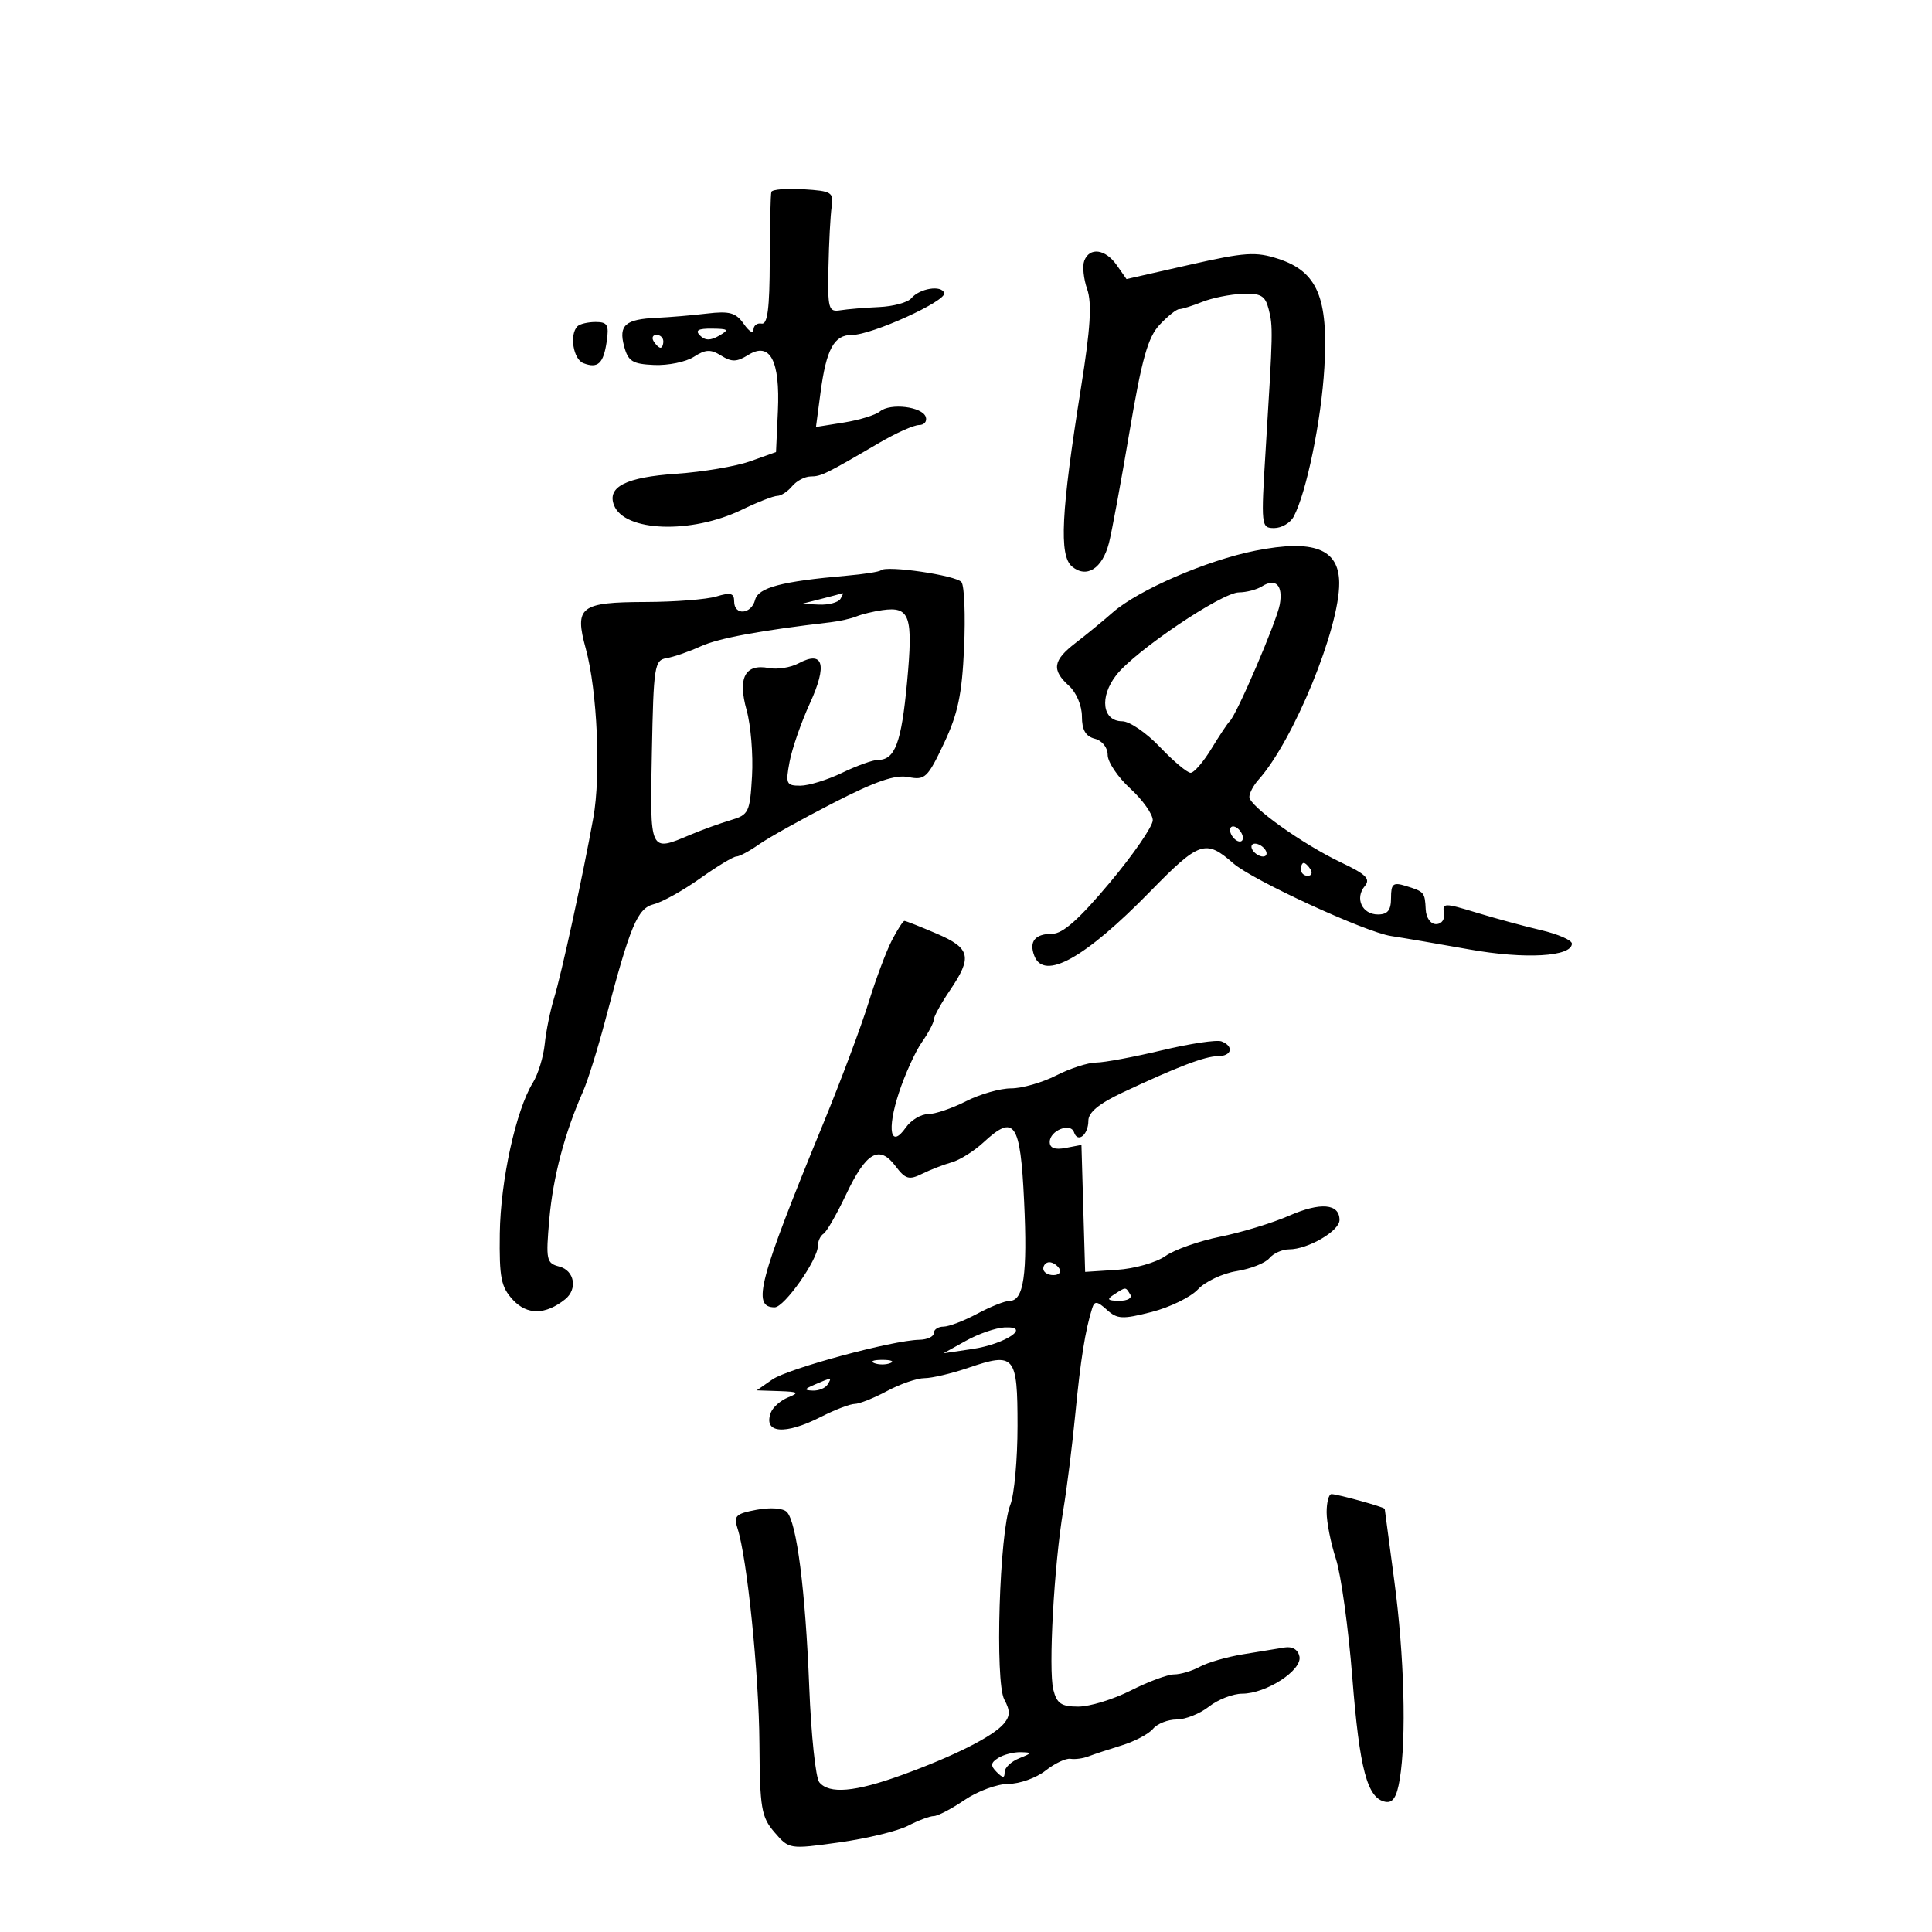 <svg xmlns="http://www.w3.org/2000/svg" width="300" height="300" viewBox="0 0 300 300" version="1.1">
	<path d="M 119.777 29.797 C 119.654 30.184, 119.541 35, 119.527 40.500 C 119.507 47.956, 119.182 50.436, 118.250 50.250 C 117.563 50.113, 117 50.550, 117 51.223 C 117 51.895, 116.329 51.487, 115.509 50.317 C 114.268 48.545, 113.305 48.273, 109.759 48.692 C 107.417 48.969, 103.925 49.264, 102 49.348 C 97.106 49.561, 96.036 50.487, 96.908 53.755 C 97.537 56.113, 98.194 56.525, 101.570 56.674 C 103.732 56.770, 106.507 56.200, 107.739 55.409 C 109.564 54.234, 110.348 54.201, 111.989 55.225 C 113.618 56.243, 114.413 56.223, 116.177 55.122 C 119.571 53.002, 121.149 55.985, 120.790 63.843 L 120.500 70.193 116.500 71.625 C 114.300 72.412, 109.125 73.287, 105 73.568 C 97.211 74.100, 94.246 75.594, 95.338 78.437 C 96.926 82.576, 107.330 82.955, 115.167 79.161 C 117.623 77.972, 120.109 77, 120.693 77 C 121.277 77, 122.315 76.325, 123 75.500 C 123.685 74.675, 124.977 73.993, 125.872 73.985 C 127.524 73.970, 128.191 73.643, 136.553 68.750 C 139.137 67.237, 141.908 66, 142.709 66 C 143.511 66, 143.982 65.438, 143.756 64.750 C 143.229 63.145, 138.259 62.540, 136.640 63.884 C 135.958 64.450, 133.444 65.225, 131.051 65.608 L 126.702 66.303 127.408 60.979 C 128.307 54.208, 129.509 51.997, 132.285 52.012 C 135.348 52.029, 147.015 46.728, 146.617 45.500 C 146.204 44.226, 142.813 44.769, 141.500 46.319 C 140.950 46.969, 138.700 47.580, 136.500 47.678 C 134.300 47.776, 131.600 48.001, 130.500 48.178 C 128.649 48.476, 128.511 47.979, 128.643 41.500 C 128.721 37.650, 128.946 33.415, 129.143 32.089 C 129.473 29.862, 129.139 29.656, 124.750 29.386 C 122.138 29.226, 119.900 29.410, 119.777 29.797 M 168.366 40.487 C 168.052 41.306, 168.254 43.290, 168.814 44.897 C 169.572 47.070, 169.327 50.984, 167.862 60.159 C 164.764 79.557, 164.427 86.280, 166.466 87.972 C 168.731 89.851, 171.166 88.298, 172.198 84.316 C 172.628 82.655, 174.062 74.897, 175.384 67.076 C 177.304 55.719, 178.247 52.366, 180.068 50.427 C 181.322 49.092, 182.691 48, 183.109 48 C 183.528 48, 185.137 47.495, 186.685 46.877 C 188.233 46.259, 191.042 45.696, 192.928 45.627 C 195.797 45.521, 196.460 45.908, 196.996 48 C 197.687 50.701, 197.673 51.402, 196.537 69.750 C 195.796 81.725, 195.826 82, 197.854 82 C 198.996 82, 200.357 81.202, 200.879 80.227 C 202.861 76.524, 205.174 65.288, 205.649 57.057 C 206.274 46.218, 204.561 42.173, 198.507 40.196 C 194.991 39.048, 193.341 39.158, 184.718 41.113 L 174.922 43.334 173.404 41.167 C 171.651 38.663, 169.194 38.332, 168.366 40.487 M 89.667 50.667 C 88.390 51.943, 89.011 55.790, 90.590 56.396 C 92.847 57.262, 93.706 56.460, 94.212 53.012 C 94.587 50.456, 94.327 50, 92.493 50 C 91.305 50, 90.033 50.300, 89.667 50.667 M 108.704 52.104 C 109.495 52.895, 110.330 52.903, 111.654 52.134 C 113.272 51.193, 113.136 51.057, 110.550 51.030 C 108.399 51.008, 107.899 51.299, 108.704 52.104 M 101.500 53 C 101.840 53.550, 102.316 54, 102.559 54 C 102.802 54, 103 53.550, 103 53 C 103 52.450, 102.523 52, 101.941 52 C 101.359 52, 101.160 52.450, 101.500 53 M 194.948 85.505 C 187.413 86.995, 176.748 91.614, 172.776 95.105 C 171.279 96.422, 168.691 98.547, 167.026 99.826 C 163.484 102.549, 163.258 104.019, 166 106.500 C 167.136 107.528, 168 109.580, 168 111.249 C 168 113.346, 168.572 114.337, 170 114.710 C 171.158 115.013, 172 116.074, 172 117.232 C 172 118.331, 173.575 120.673, 175.500 122.436 C 177.425 124.199, 179 126.417, 179 127.365 C 179 128.313, 176.003 132.669, 172.340 137.044 C 167.594 142.715, 165.026 145, 163.399 145 C 160.725 145, 159.751 146.188, 160.604 148.410 C 162.111 152.338, 168.445 148.819, 178.640 138.390 C 186.233 130.622, 187.213 130.291, 191.500 134.053 C 194.485 136.673, 211.982 144.737, 216 145.346 C 217.925 145.637, 223.413 146.577, 228.196 147.433 C 236.804 148.976, 244.053 148.564, 244.084 146.530 C 244.092 145.997, 241.939 145.055, 239.299 144.437 C 236.660 143.820, 232.122 142.588, 229.216 141.701 C 224.268 140.190, 223.950 140.196, 224.216 141.794 C 224.379 142.770, 223.858 143.500, 223 143.500 C 222.139 143.500, 221.451 142.529, 221.385 141.218 C 221.250 138.539, 221.180 138.458, 218.250 137.557 C 216.321 136.964, 216 137.232, 216 139.433 C 216 141.347, 215.483 142, 213.969 142 C 211.508 142, 210.345 139.494, 211.923 137.593 C 212.846 136.480, 212.140 135.772, 208.285 133.945 C 202.293 131.107, 194 125.185, 194 123.744 C 194 123.146, 194.638 121.947, 195.417 121.079 C 200.848 115.030, 208.013 97.551, 207.953 90.500 C 207.908 85.221, 203.990 83.716, 194.948 85.505 M 136.770 88.563 C 136.550 88.783, 134.149 89.158, 131.435 89.395 C 121.360 90.275, 117.753 91.230, 117.251 93.149 C 116.657 95.420, 114 95.618, 114 93.392 C 114 92.101, 113.456 91.948, 111.250 92.618 C 109.737 93.077, 104.811 93.463, 100.301 93.476 C 90.068 93.506, 89.172 94.201, 90.960 100.724 C 92.748 107.248, 93.329 120.337, 92.128 127 C 90.500 136.025, 87.184 151.252, 86.030 155 C 85.438 156.925, 84.787 160.130, 84.584 162.121 C 84.381 164.113, 83.553 166.813, 82.743 168.121 C 80.120 172.362, 77.718 183.307, 77.607 191.515 C 77.515 198.435, 77.796 199.849, 79.663 201.860 C 81.856 204.223, 84.712 204.186, 87.750 201.755 C 89.721 200.178, 89.210 197.288, 86.850 196.671 C 84.839 196.145, 84.739 195.673, 85.297 189.304 C 85.870 182.775, 87.686 175.891, 90.524 169.500 C 91.257 167.850, 92.806 162.900, 93.966 158.500 C 97.892 143.614, 98.967 141.046, 101.544 140.400 C 102.855 140.071, 106.080 138.271, 108.710 136.401 C 111.341 134.530, 113.876 133, 114.342 133 C 114.809 133, 116.386 132.156, 117.846 131.124 C 119.306 130.093, 124.505 127.192, 129.401 124.679 C 135.974 121.305, 139.025 120.255, 141.070 120.664 C 143.630 121.176, 144.044 120.784, 146.567 115.450 C 148.747 110.842, 149.377 107.855, 149.704 100.591 C 149.928 95.591, 149.749 91.005, 149.306 90.400 C 148.531 89.343, 137.593 87.740, 136.770 88.563 M 195.952 91.051 C 195.154 91.556, 193.550 91.976, 192.388 91.985 C 189.709 92.004, 176.301 101.041, 173.342 104.822 C 170.677 108.227, 171.166 112, 174.271 112 C 175.392 112, 178.022 113.800, 180.115 116 C 182.208 118.200, 184.351 120, 184.878 120 C 185.406 120, 186.862 118.313, 188.116 116.250 C 189.369 114.188, 190.643 112.275, 190.947 112 C 192.013 111.036, 198.258 96.474, 198.723 93.868 C 199.256 90.880, 198.093 89.697, 195.952 91.051 M 127.500 93 L 124.500 93.763 127.191 93.882 C 128.671 93.947, 130.160 93.550, 130.500 93 C 130.840 92.450, 130.979 92.053, 130.809 92.118 C 130.639 92.183, 129.150 92.580, 127.500 93 M 137 94.743 C 135.625 94.938, 133.825 95.375, 133 95.713 C 132.175 96.051, 130.375 96.459, 129 96.620 C 117.947 97.912, 111.591 99.091, 108.788 100.367 C 106.980 101.190, 104.600 102.013, 103.500 102.195 C 101.625 102.504, 101.483 103.412, 101.223 116.762 C 100.916 132.484, 100.833 132.307, 107.216 129.615 C 109.022 128.853, 111.834 127.836, 113.466 127.353 C 116.267 126.525, 116.450 126.145, 116.775 120.488 C 116.964 117.195, 116.584 112.591, 115.931 110.257 C 114.525 105.230, 115.694 103.028, 119.394 103.735 C 120.704 103.985, 122.775 103.656, 123.995 103.003 C 127.860 100.934, 128.508 103.210, 125.763 109.206 C 124.409 112.165, 122.987 116.254, 122.605 118.293 C 121.962 121.717, 122.089 122, 124.267 122 C 125.563 122, 128.487 121.100, 130.764 120 C 133.041 118.900, 135.545 118, 136.329 118 C 138.982 118, 139.972 115.355, 140.851 105.913 C 141.811 95.605, 141.303 94.132, 137 94.743 M 191 128.882 C 191 129.432, 191.450 130.160, 192 130.500 C 192.550 130.840, 193 130.668, 193 130.118 C 193 129.568, 192.550 128.840, 192 128.500 C 191.450 128.160, 191 128.332, 191 128.882 M 194.500 132 C 194.840 132.550, 195.568 133, 196.118 133 C 196.668 133, 196.840 132.550, 196.500 132 C 196.160 131.450, 195.432 131, 194.882 131 C 194.332 131, 194.160 131.450, 194.500 132 M 202 135 C 202 135.550, 202.477 136, 203.059 136 C 203.641 136, 203.840 135.550, 203.500 135 C 203.160 134.450, 202.684 134, 202.441 134 C 202.198 134, 202 134.450, 202 135 M 138.483 146.033 C 137.620 147.701, 135.992 152.051, 134.865 155.701 C 133.738 159.350, 130.583 167.772, 127.853 174.418 C 117.787 198.921, 116.708 203, 120.291 203 C 121.791 203, 127 195.600, 127 193.469 C 127 192.726, 127.393 191.875, 127.874 191.578 C 128.355 191.281, 129.931 188.540, 131.376 185.487 C 134.492 178.906, 136.532 177.728, 139.044 181.058 C 140.589 183.106, 141.148 183.272, 143.166 182.277 C 144.450 181.644, 146.527 180.837, 147.782 180.485 C 149.037 180.133, 151.259 178.738, 152.719 177.385 C 157.533 172.924, 158.439 174.236, 159.021 186.510 C 159.562 197.908, 158.965 202, 156.760 202 C 156.051 202, 153.791 202.900, 151.739 204 C 149.686 205.100, 147.331 206, 146.504 206 C 145.677 206, 145 206.450, 145 207 C 145 207.550, 143.988 208.018, 142.750 208.041 C 138.614 208.116, 122.378 212.504, 119.924 214.210 L 117.500 215.895 121 216.011 C 123.963 216.109, 124.176 216.258, 122.389 216.980 C 121.228 217.449, 120.022 218.501, 119.708 219.319 C 118.457 222.579, 121.858 222.876, 127.500 220 C 129.658 218.900, 132.004 218, 132.715 218 C 133.426 218, 135.686 217.100, 137.739 216 C 139.791 214.900, 142.409 214, 143.557 214 C 144.705 214, 147.757 213.280, 150.340 212.400 C 157.576 209.934, 158 210.433, 158 221.404 C 158 226.610, 157.494 232.137, 156.875 233.685 C 155.189 237.906, 154.472 261.144, 155.943 263.893 C 156.879 265.643, 156.867 266.455, 155.886 267.637 C 154.247 269.613, 148.138 272.694, 140.031 275.634 C 132.761 278.271, 128.754 278.620, 127.219 276.750 C 126.656 276.063, 125.954 269.425, 125.661 262 C 125.064 246.897, 123.707 236.307, 122.172 234.772 C 121.577 234.177, 119.612 234.038, 117.475 234.439 C 114.251 235.043, 113.888 235.396, 114.517 237.314 C 116.006 241.855, 117.850 259.921, 117.924 270.694 C 117.993 280.832, 118.214 282.138, 120.271 284.529 C 122.535 287.161, 122.569 287.166, 130.313 286.089 C 134.586 285.495, 139.392 284.332, 140.992 283.504 C 142.592 282.677, 144.397 282, 145.003 282 C 145.610 282, 147.762 280.875, 149.785 279.500 C 151.809 278.125, 154.874 277, 156.597 277 C 158.320 277, 160.903 276.077, 162.337 274.950 C 163.770 273.822, 165.519 272.993, 166.222 273.107 C 166.925 273.222, 168.175 273.054, 169 272.734 C 169.825 272.414, 172.152 271.645, 174.170 271.025 C 176.189 270.405, 178.381 269.246, 179.042 268.449 C 179.704 267.652, 181.356 267, 182.715 267 C 184.073 267, 186.329 266.100, 187.727 265 C 189.126 263.900, 191.447 262.998, 192.885 262.996 C 196.611 262.991, 202.220 259.351, 201.780 257.223 C 201.557 256.148, 200.685 255.621, 199.462 255.822 C 198.383 255.999, 195.475 256.474, 193 256.879 C 190.525 257.284, 187.517 258.151, 186.316 258.807 C 185.114 259.463, 183.314 260.002, 182.316 260.004 C 181.317 260.006, 178.286 261.131, 175.581 262.504 C 172.875 263.877, 169.211 265, 167.439 265 C 164.794 265, 164.099 264.529, 163.557 262.373 C 162.775 259.255, 163.676 242.978, 165.101 234.500 C 165.655 231.200, 166.500 224.450, 166.979 219.500 C 167.788 211.123, 168.529 206.496, 169.602 203.114 C 169.960 201.984, 170.380 202.034, 171.870 203.382 C 173.490 204.849, 174.280 204.887, 178.835 203.722 C 181.660 202.999, 184.893 201.418, 186.019 200.210 C 187.145 199.002, 189.842 197.729, 192.014 197.382 C 194.186 197.035, 196.476 196.132, 197.104 195.375 C 197.731 194.619, 199.112 194, 200.172 194 C 203.094 194, 208 191.144, 208 189.443 C 208 186.888, 205.061 186.636, 200.175 188.774 C 197.604 189.898, 192.800 191.364, 189.500 192.030 C 186.200 192.696, 182.350 194.055, 180.945 195.050 C 179.539 196.045, 176.164 197.003, 173.445 197.179 L 168.500 197.500 168.212 187.641 L 167.925 177.781 165.462 178.252 C 163.799 178.570, 163 178.271, 163 177.330 C 163 175.543, 166.250 174.249, 166.775 175.826 C 167.350 177.550, 169 176.205, 169 174.014 C 169 172.740, 170.671 171.359, 174.250 169.676 C 182.827 165.643, 187.131 164, 189.122 164 C 191.279 164, 191.646 162.462, 189.671 161.704 C 188.939 161.423, 184.777 162.047, 180.421 163.089 C 176.064 164.131, 171.470 164.988, 170.210 164.992 C 168.951 164.996, 166.156 165.900, 164 167 C 161.844 168.100, 158.694 169, 157 169 C 155.306 169, 152.156 169.900, 150 171 C 147.844 172.100, 145.187 173, 144.097 173 C 143.006 173, 141.460 173.933, 140.661 175.073 C 138.290 178.459, 137.681 175.483, 139.568 169.728 C 140.510 166.852, 142.118 163.306, 143.141 161.846 C 144.163 160.386, 145 158.803, 145 158.328 C 145 157.853, 146.125 155.809, 147.500 153.785 C 151.026 148.596, 150.704 147.231, 145.417 144.964 C 142.896 143.884, 140.658 143, 140.443 143 C 140.227 143, 139.346 144.365, 138.483 146.033 M 162 197 C 162 197.550, 162.702 198, 163.559 198 C 164.416 198, 164.840 197.550, 164.500 197 C 164.160 196.450, 163.459 196, 162.941 196 C 162.423 196, 162 196.450, 162 197 M 173 201 C 171.793 201.780, 171.951 201.972, 173.809 201.985 C 175.097 201.993, 175.845 201.558, 175.500 201 C 174.757 199.798, 174.861 199.798, 173 201 M 150 208.192 L 146.500 210.139 151 209.472 C 156.124 208.711, 160.279 205.908, 155.964 206.123 C 154.609 206.190, 151.925 207.121, 150 208.192 M 135.750 211.662 C 136.438 211.940, 137.563 211.940, 138.250 211.662 C 138.938 211.385, 138.375 211.158, 137 211.158 C 135.625 211.158, 135.063 211.385, 135.750 211.662 M 126.500 215 C 124.870 215.701, 124.812 215.872, 126.191 215.930 C 127.121 215.968, 128.160 215.550, 128.500 215 C 129.211 213.850, 129.176 213.850, 126.500 215 M 206 234.822 C 206 236.374, 206.649 239.636, 207.442 242.072 C 208.234 244.507, 209.379 252.779, 209.985 260.454 C 211.114 274.756, 212.305 279.243, 215.119 279.784 C 216.285 280.009, 216.895 279.055, 217.351 276.297 C 218.408 269.899, 218.058 257.055, 216.511 245.500 C 215.702 239.450, 215.030 234.409, 215.020 234.297 C 214.994 234.029, 207.716 232.013, 206.750 232.006 C 206.338 232.003, 206 233.270, 206 234.822 M 155.008 272.974 C 153.820 273.725, 153.770 274.170, 154.758 275.158 C 155.737 276.137, 156 276.139, 156 275.168 C 156 274.490, 157.012 273.529, 158.250 273.031 C 160.309 272.204, 160.330 272.123, 158.500 272.079 C 157.400 272.052, 155.829 272.455, 155.008 272.974" stroke="none" fill="black" fill-rule="evenodd"/>
</svg>